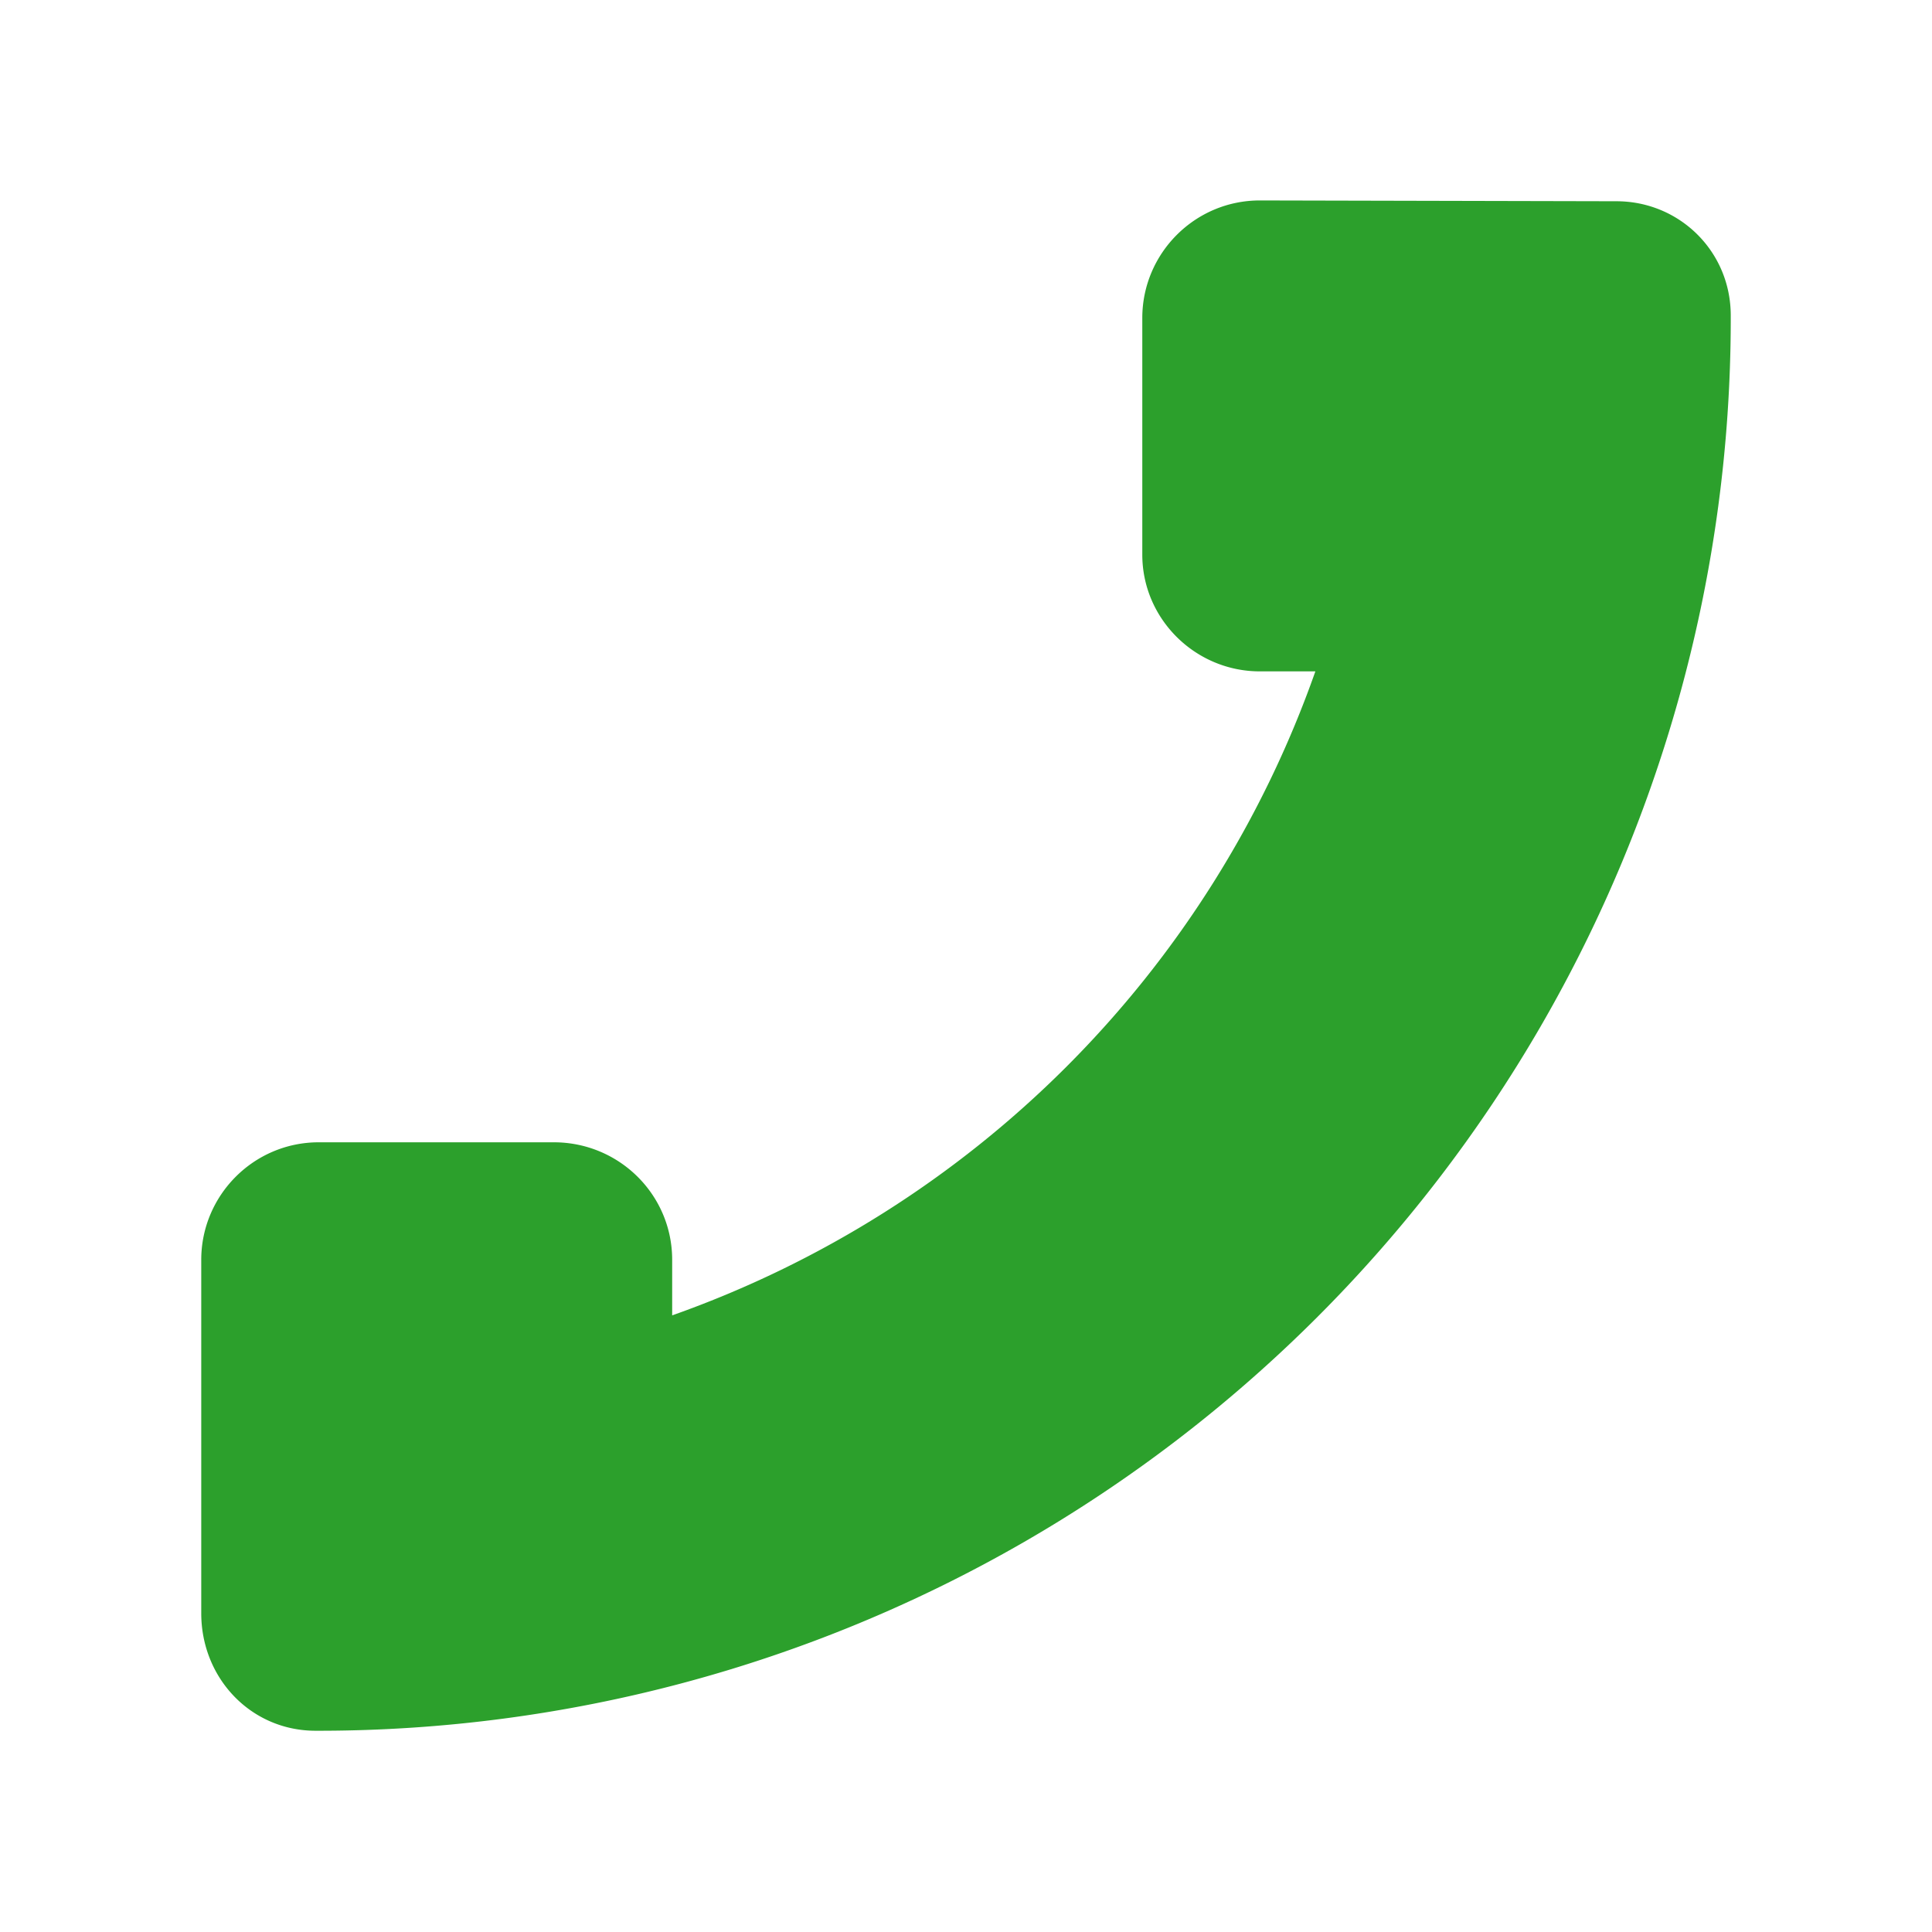 <svg xmlns="http://www.w3.org/2000/svg" viewBox="0 0 24 24"><path fill="#2ca02c" d="M20.08 2.5c.78 0 1.42.62 1.42 1.42V4A17.54 17.54 0 0 1 3.96 21.5h-.04c-.8 0-1.42-.65-1.42-1.46v-4.39c0-.8.65-1.46 1.46-1.46h2.92c.81 0 1.47.65 1.47 1.46v.69a13.1 13.1 0 0 0 7.99-8h-.69c-.8 0-1.46-.65-1.46-1.45V3.95c0-.8.65-1.46 1.46-1.46z"/></svg>
